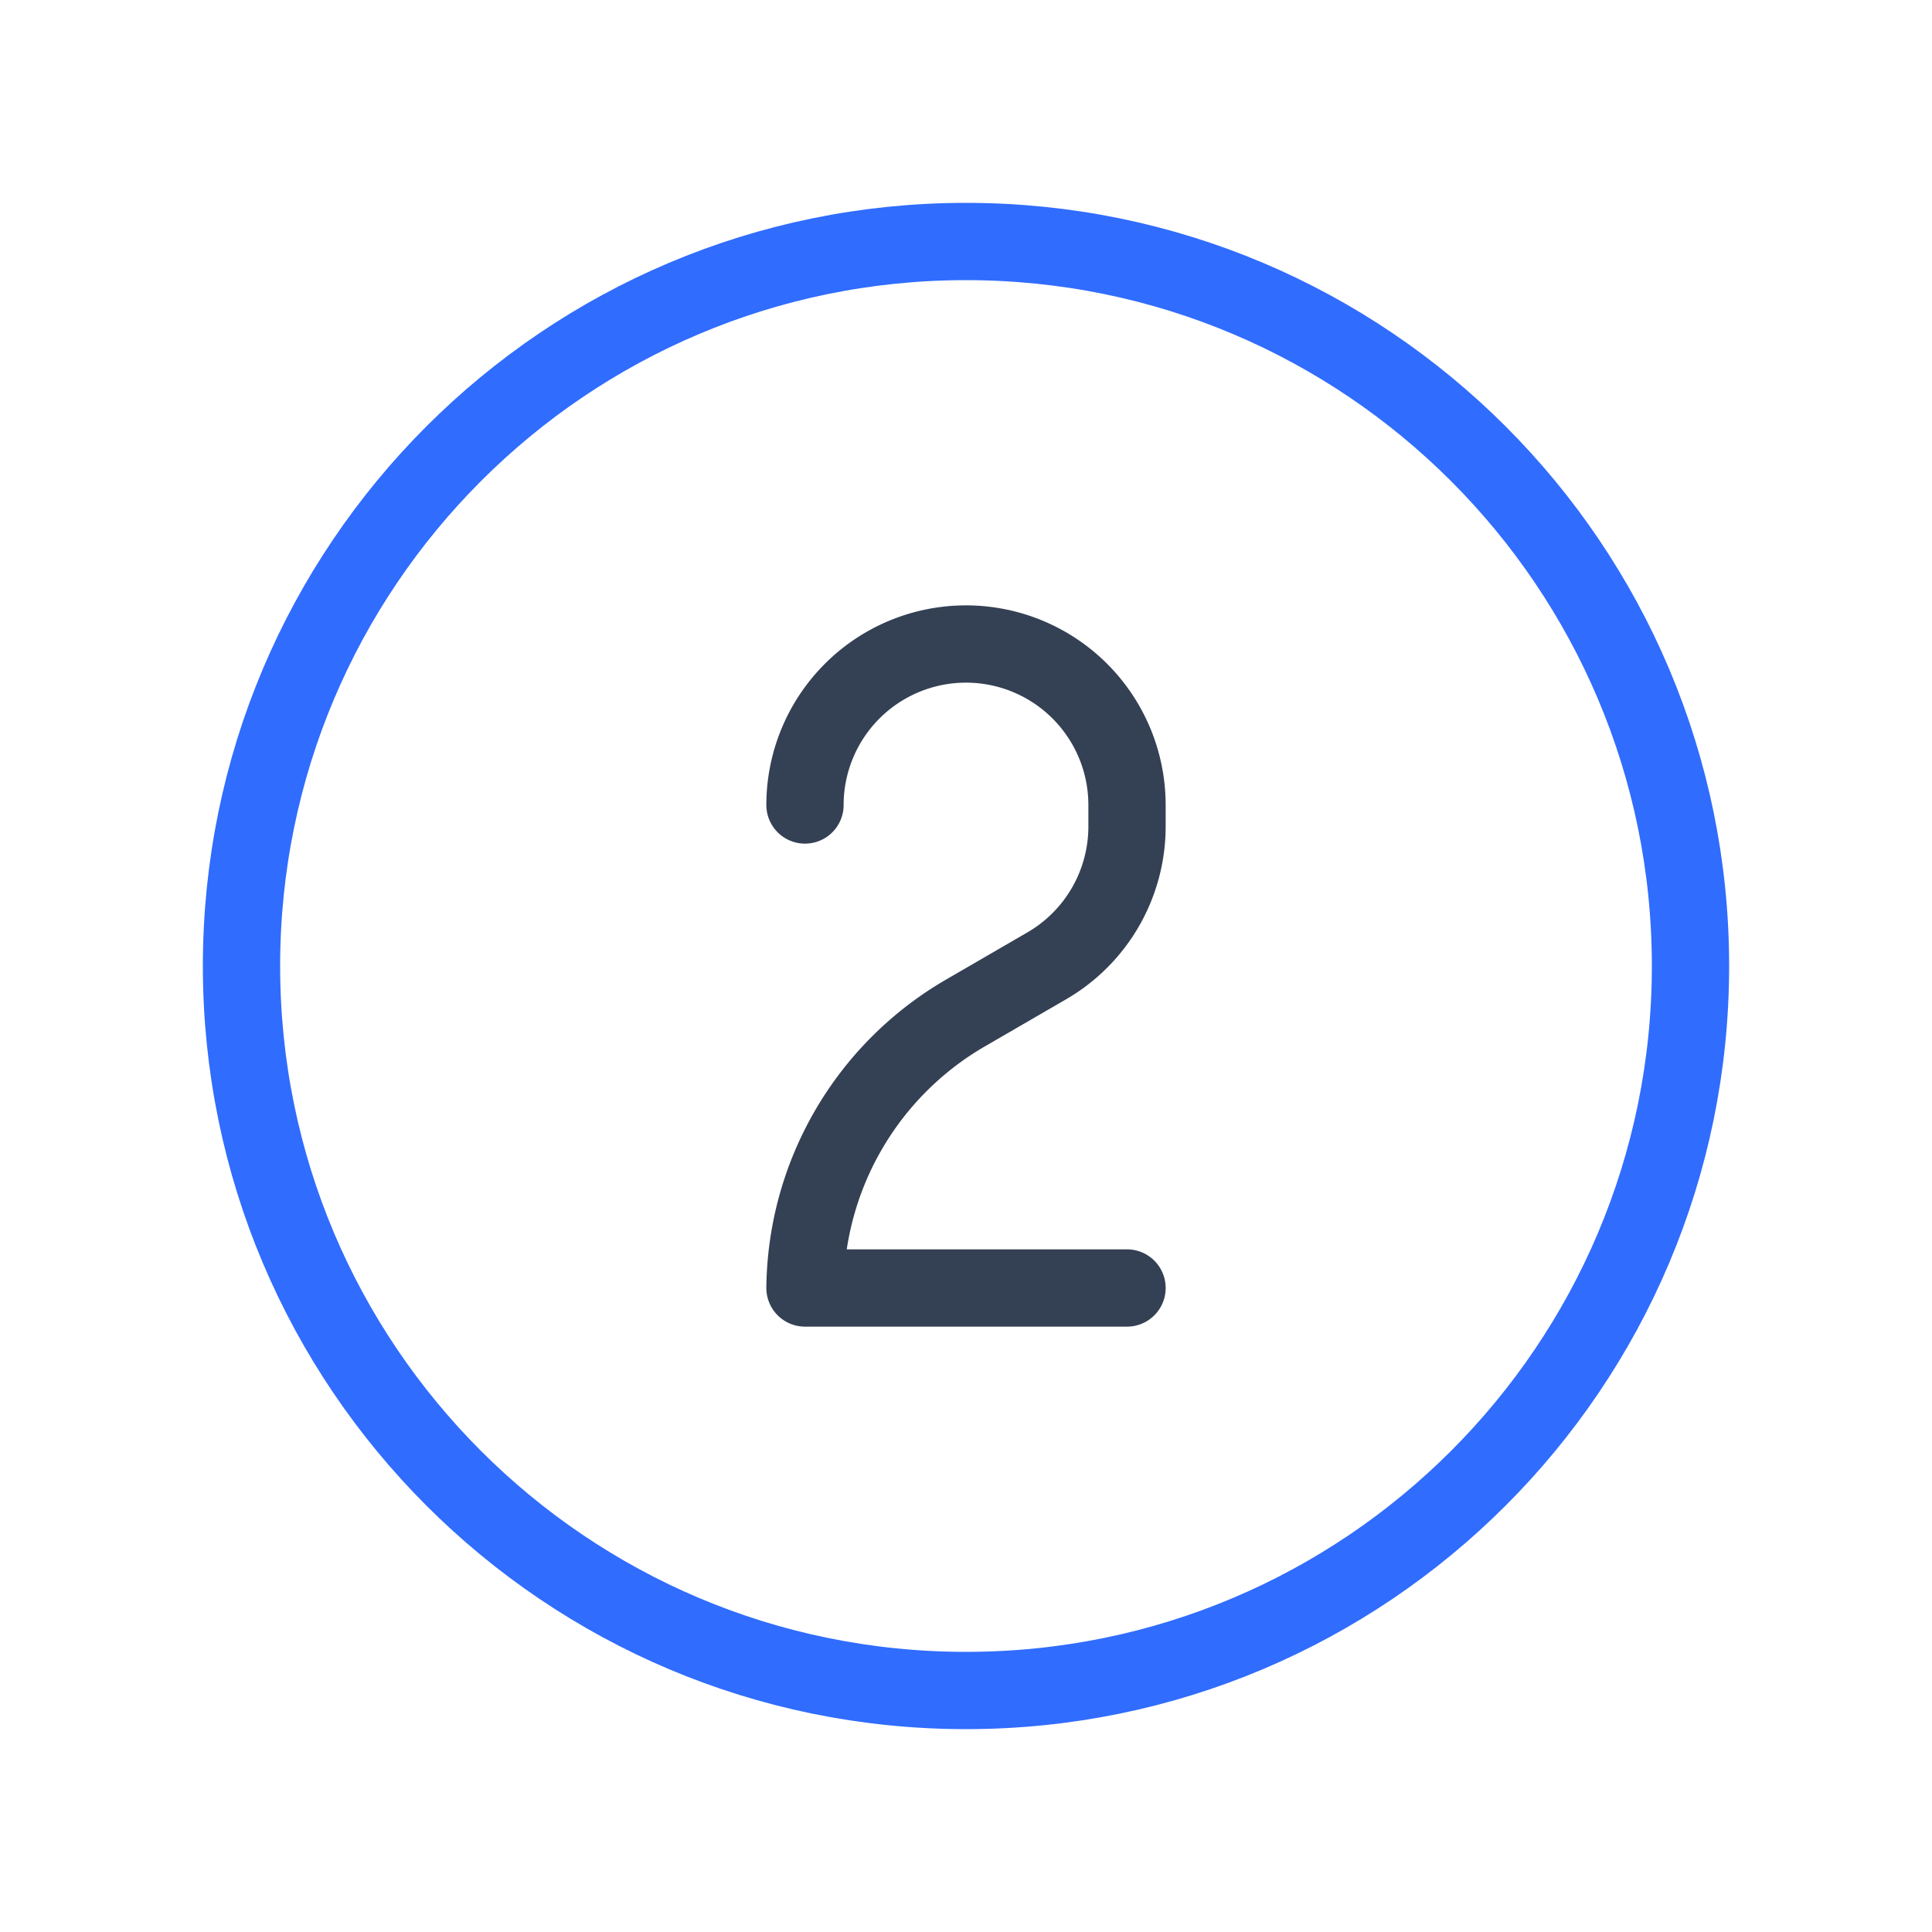 <svg xmlns="http://www.w3.org/2000/svg" width="3em" height="3em" viewBox="0 0 50 50"><g fill="none" stroke-linecap="round" stroke-linejoin="round" stroke-width="2"><path stroke="#344054" d="M29.167 33.333h-8.334A8.33 8.33 0 0 1 25 26.208L27.083 25a4.17 4.17 0 0 0 2.084-3.604v-.563A4.167 4.167 0 0 0 25 16.667v0a4.167 4.167 0 0 0-4.167 4.166"/><path stroke="#306CFE" d="M25 43.75c10.355 0 18.75-8.395 18.75-18.75S35.355 6.25 25 6.25S6.25 14.645 6.25 25S14.645 43.75 25 43.75"/></g></svg>